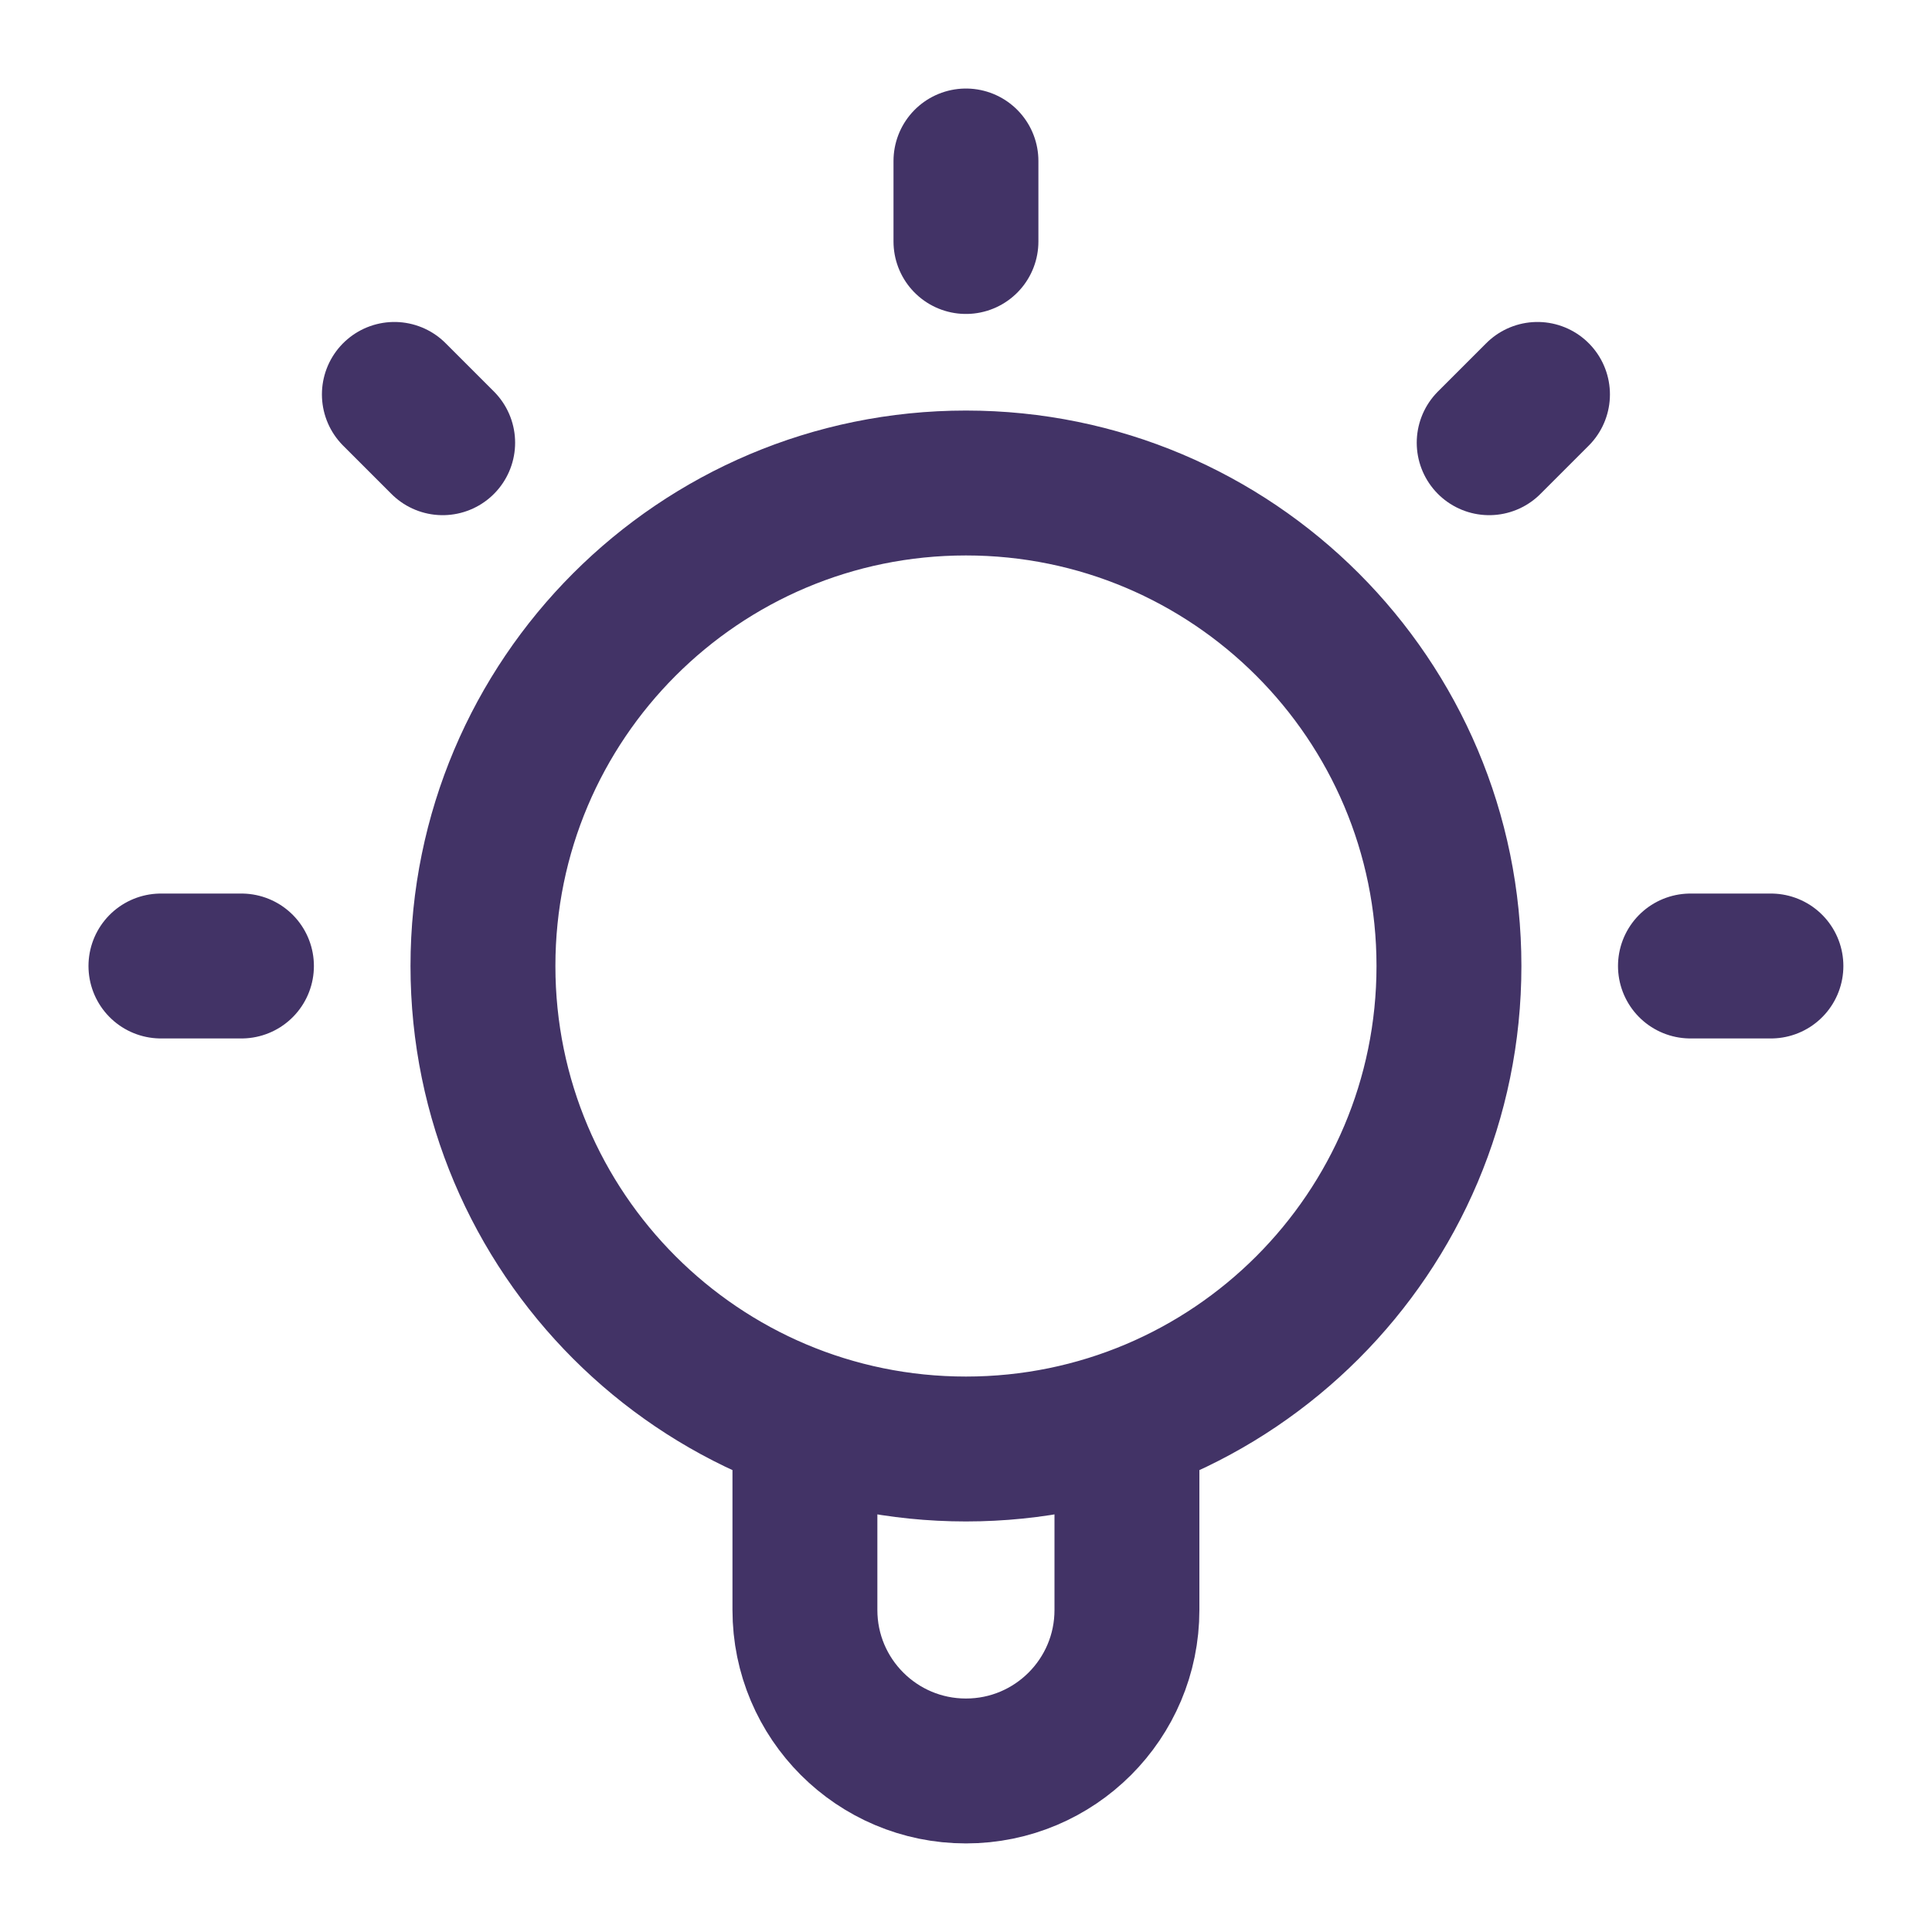 <svg width="40" height="40" viewBox="0 0 40 40" fill="none" xmlns="http://www.w3.org/2000/svg">
<g id="lightbulb-02">
<path id="Icon" d="M16.665 29.431V33.333C16.665 35.174 18.158 36.666 19.999 36.666C21.84 36.666 23.332 35.174 23.332 33.333V29.431M19.999 3.333V5M4.999 20H3.332M9.165 9.166L8.165 8.166M30.832 9.166L31.832 8.166M36.665 20H34.999M29.999 20C29.999 25.523 25.521 30 19.999 30C14.476 30 9.999 25.523 9.999 20C9.999 14.477 14.476 10 19.999 10C25.521 10 29.999 14.477 29.999 20Z" stroke="#423366" stroke-width="3" stroke-linecap="round" stroke-linejoin="round"/>
</g>
</svg>
